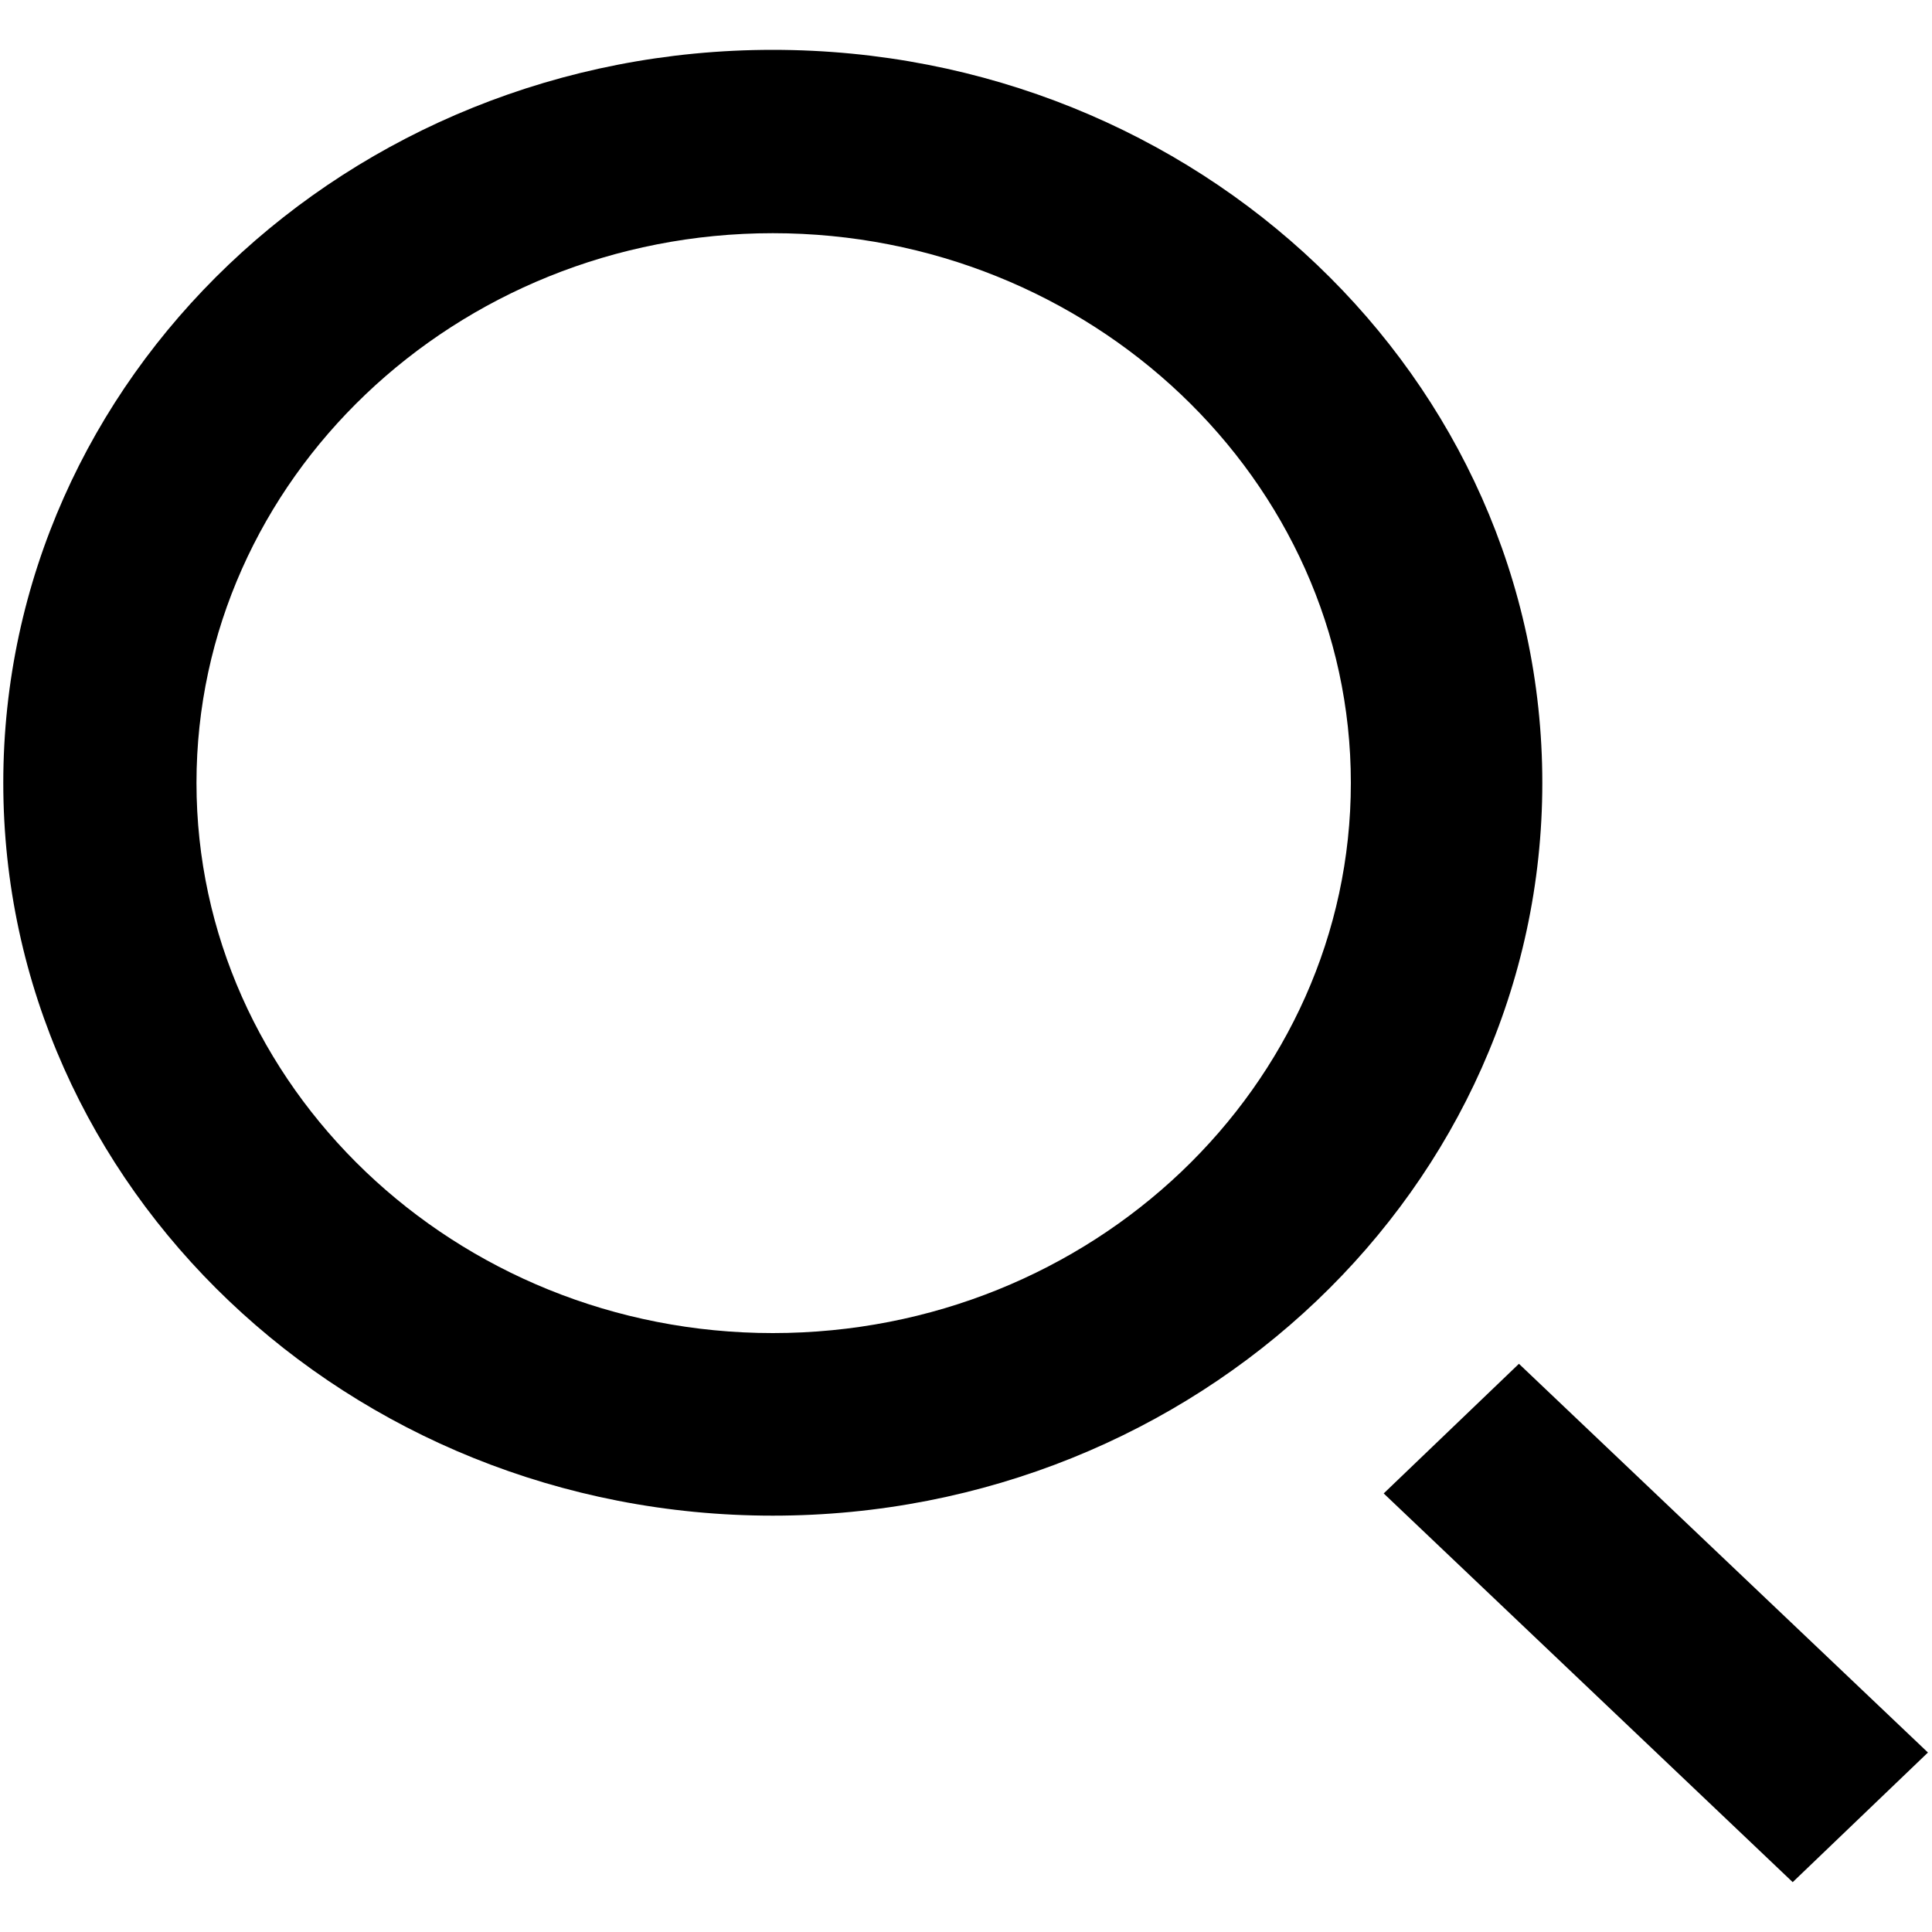 <svg id="レイヤー_1" data-name="レイヤー 1" xmlns="http://www.w3.org/2000/svg" width="100" height="100" viewBox="0 0 100 100">
  <defs>
    <style>
      .cls-1 {
        fill-rule: evenodd;
      }
    </style>
  </defs>
  <title>search</title>
  <g id="Page-1">
    <g id="Dribbble-Light-Preview">
      <g id="icons">
        <path class="cls-1" d="M99.79,90.71l-7,6.71L71.62,77.3l7-6.71ZM40,69C23.57,69,10.17,56.21,10.17,40.52S23.57,12.07,40,12.07,69.92,24.83,69.92,40.52,56.51,69,40,69ZM40,2.58c-22,0-39.83,17-39.83,37.94S18.05,78.45,40,78.45s39.83-17,39.83-37.93S62,2.58,40,2.58Z"/>
      </g>
    </g>
  </g>
</svg>
